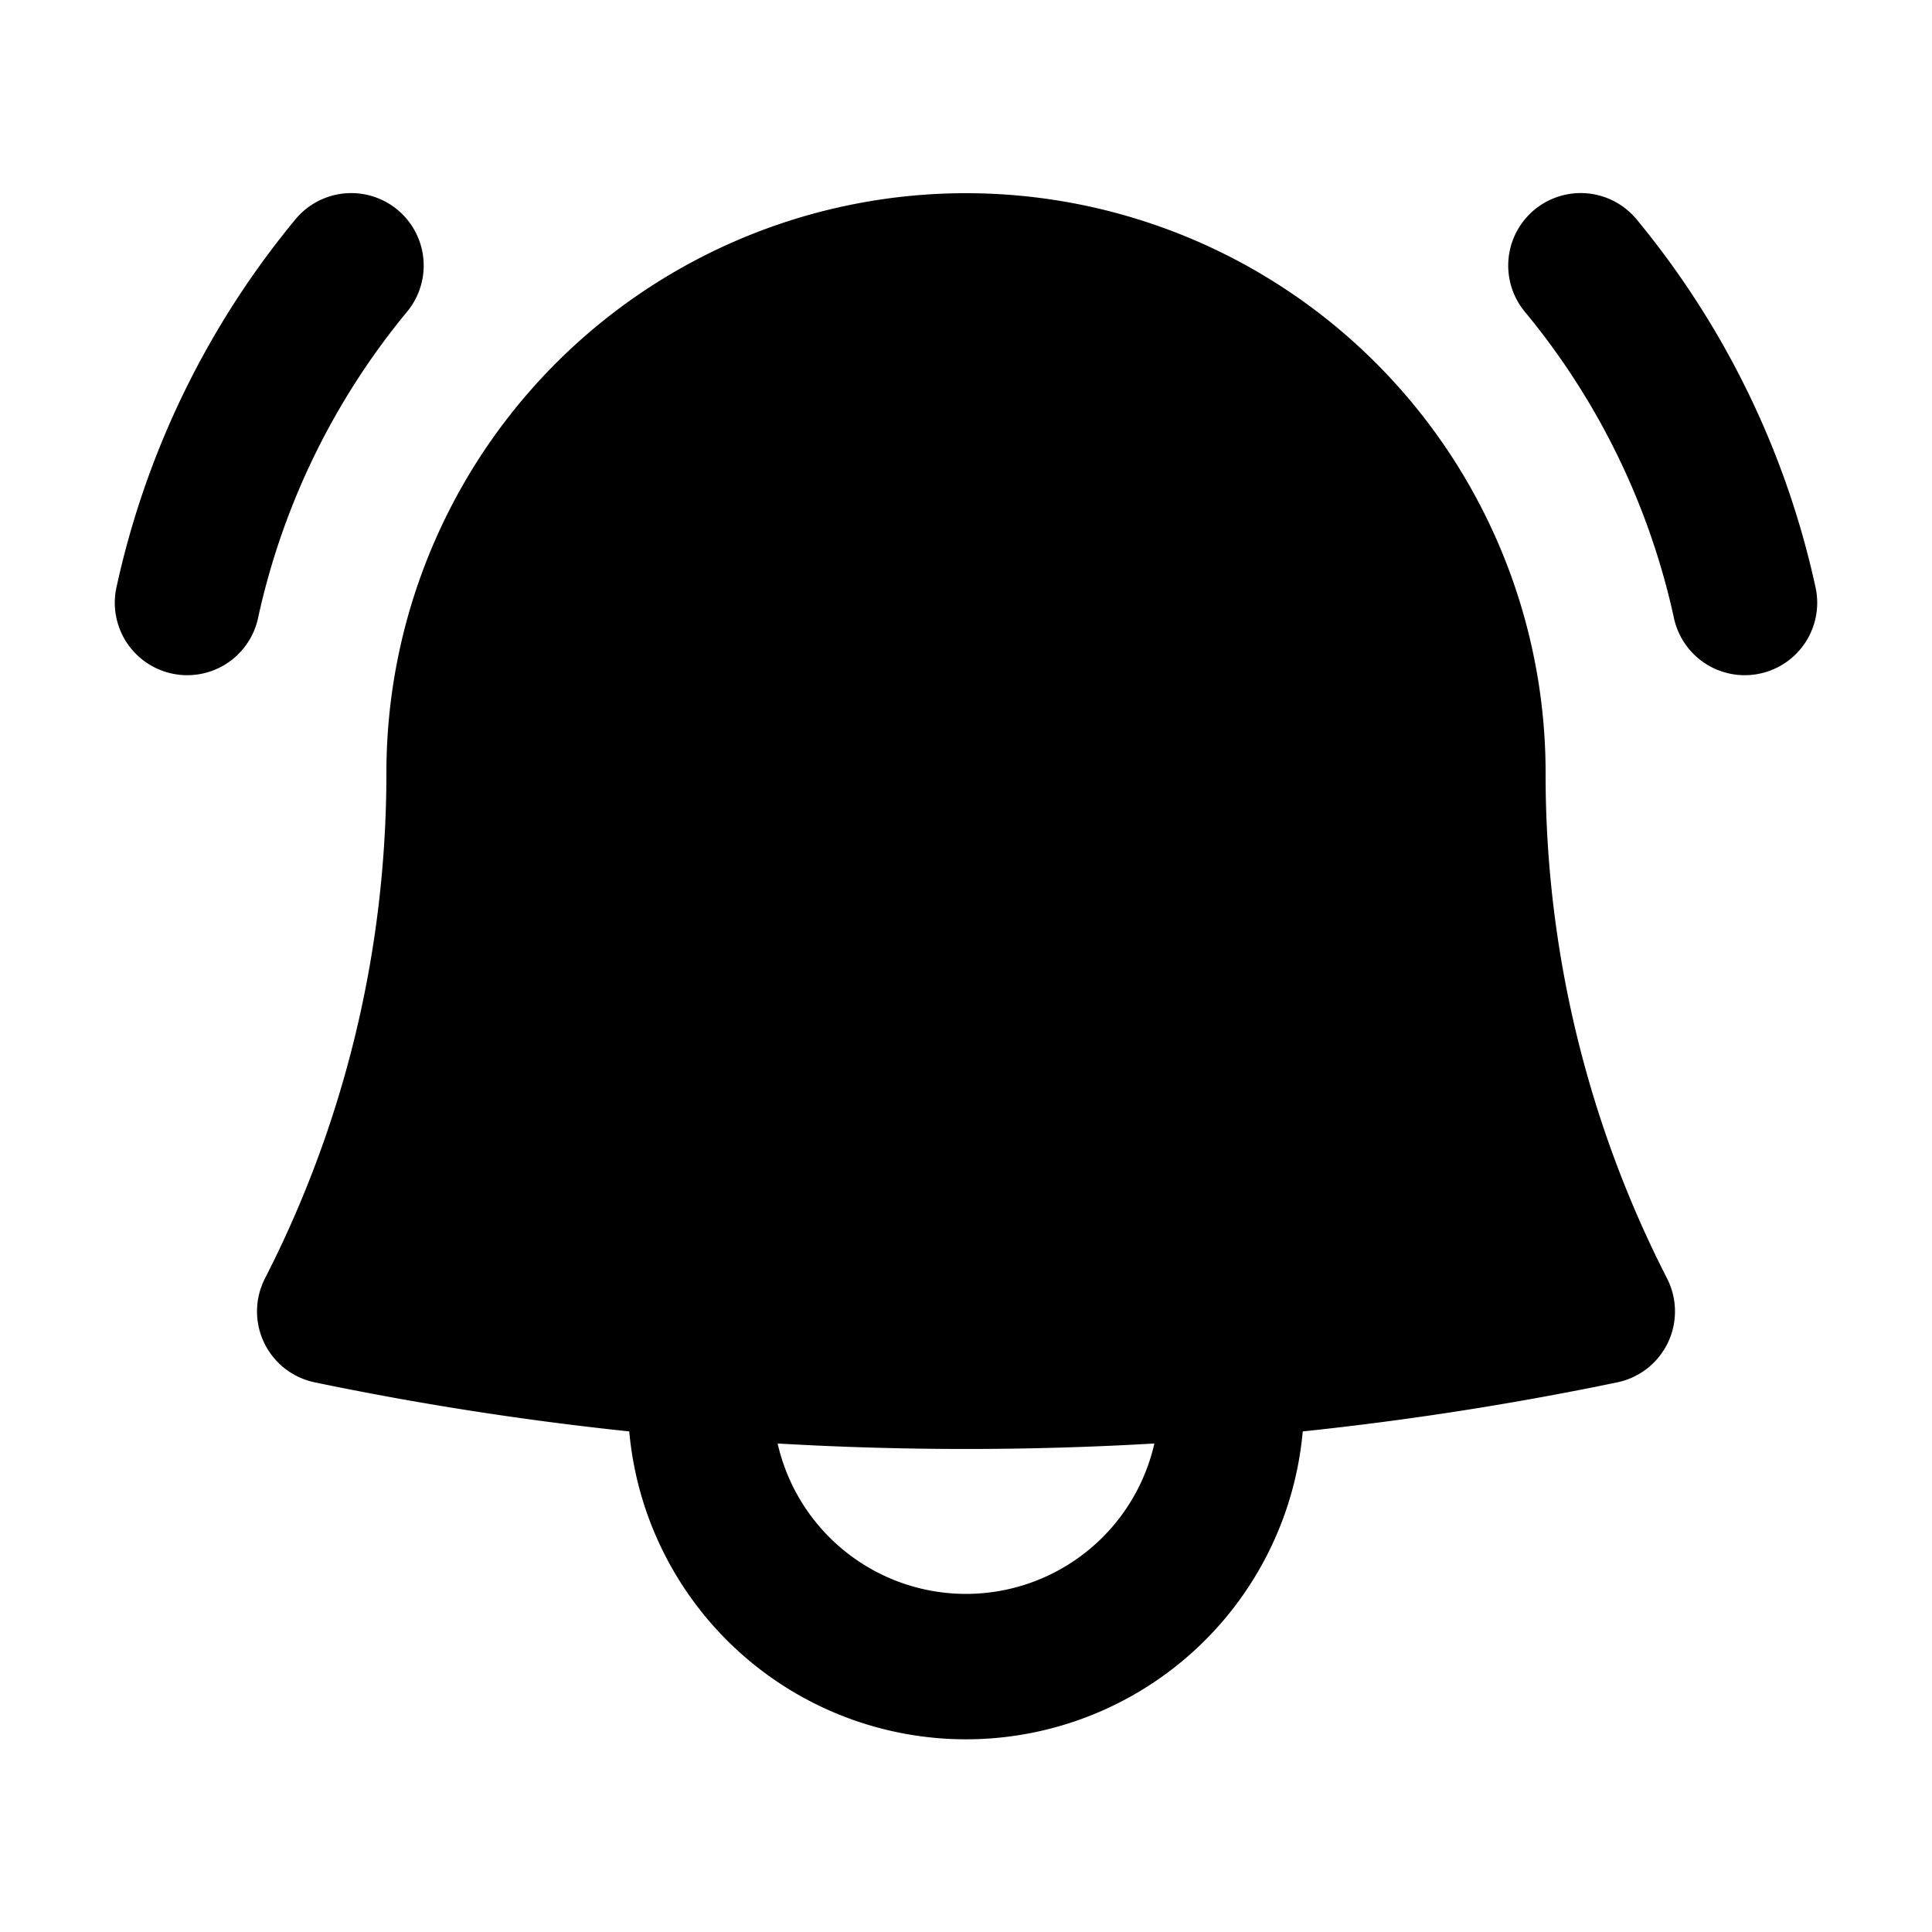 <svg xmlns="http://www.w3.org/2000/svg" width="1em" height="1em" viewBox="0 0 20 20"><g fill="currentColor"><path d="M4.214 3.227a.75.75 0 0 0-1.156-.956a8.97 8.97 0 0 0-1.856 3.826a.75.75 0 0 0 1.466.316a7.47 7.47 0 0 1 1.546-3.186Zm12.728-.956a.75.75 0 0 0-1.157.956a7.47 7.47 0 0 1 1.547 3.186a.75.75 0 0 0 1.466-.316a8.971 8.971 0 0 0-1.856-3.826Z"/><path fill-rule="evenodd" d="M10 2a6 6 0 0 0-6 6c0 1.887-.454 3.665-1.257 5.234a.75.75 0 0 0 .515 1.076a32.94 32.94 0 0 0 3.256.508a3.5 3.5 0 0 0 6.972 0a32.933 32.933 0 0 0 3.256-.508a.75.75 0 0 0 .515-1.076A11.448 11.448 0 0 1 16 8a6 6 0 0 0-6-6Zm0 14.5a2 2 0 0 1-1.95-1.557a33.54 33.54 0 0 0 3.9 0A2 2 0 0 1 10 16.5Z" clip-rule="evenodd"/></g></svg>